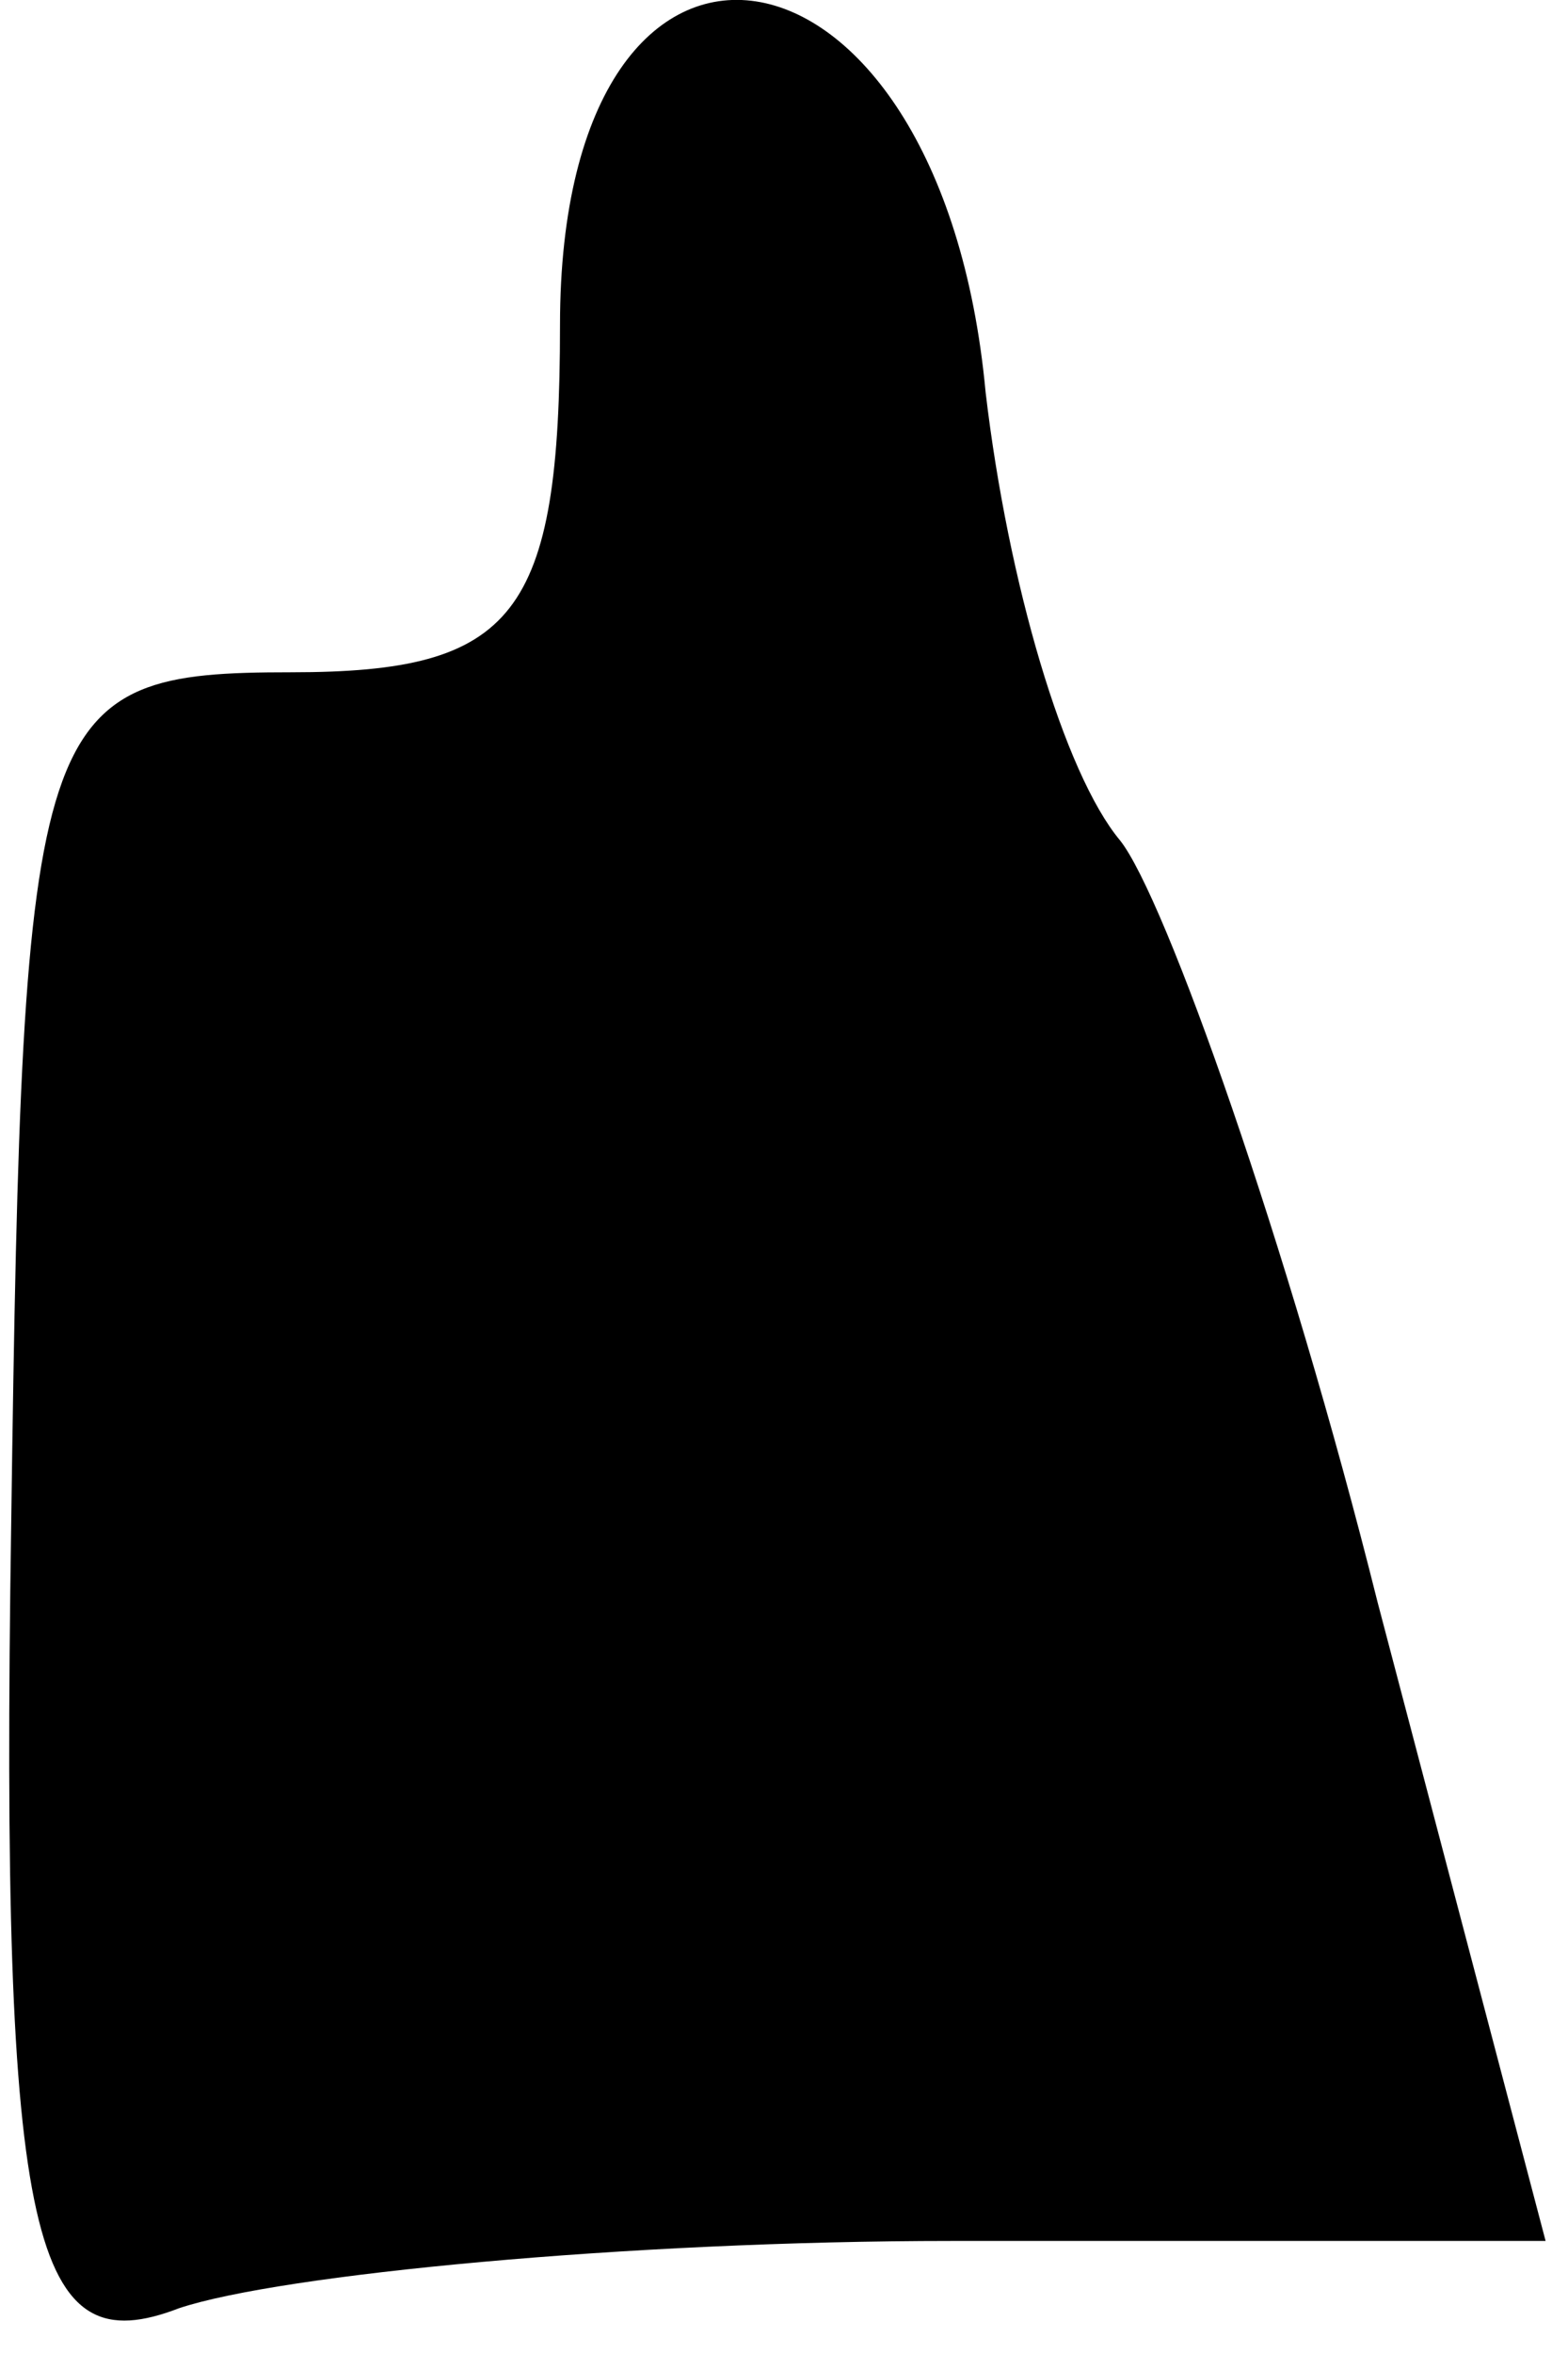 <?xml version="1.0" standalone="no"?>
<!DOCTYPE svg PUBLIC "-//W3C//DTD SVG 20010904//EN"
 "http://www.w3.org/TR/2001/REC-SVG-20010904/DTD/svg10.dtd">
<svg version="1.0" xmlns="http://www.w3.org/2000/svg"
 width="14pt" height="21pt" viewBox="0 0 14 21"
 preserveAspectRatio="xMidYMid meet">
<g transform="translate(0,21) scale(0.1,-0.1)"
fill="#000000" stroke="none">
<path fill="#000000" stroke="none" d="M50 181 c0 -26 -4 -31 -24 -31 -23 0
-24 -3 -25 -76 -1 -65 2 -75 15 -70 9 3 40 6 69 6 l53 0 -15 57 c-8 32 -19 63
-23 68 -5 6 -10 23 -12 40 -4 43 -38 48 -38 6z"/>
</g>
</svg>
